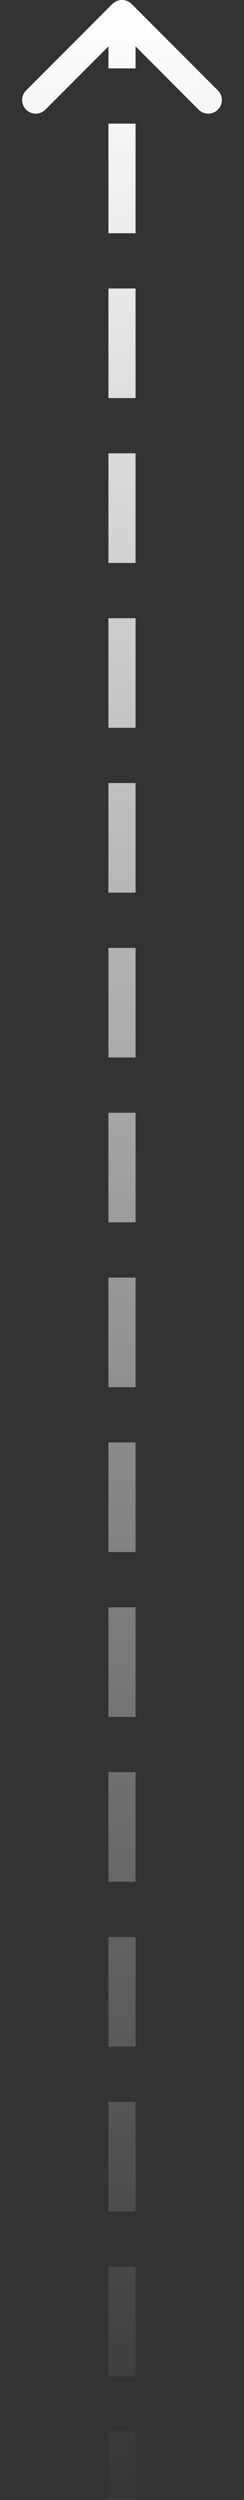 <svg width="9" height="92" viewBox="0 0 9 92" fill="none" xmlns="http://www.w3.org/2000/svg">
<rect x="0" y="0" width="9" height="92" fill="#333333" stroke="none"/>
<path d="M4.854 0.146C4.658 -0.049 4.342 -0.049 4.146 0.146L0.964 3.328C0.769 3.524 0.769 3.84 0.964 4.036C1.16 4.231 1.476 4.231 1.672 4.036L4.5 1.207L7.328 4.036C7.524 4.231 7.84 4.231 8.036 4.036C8.231 3.84 8.231 3.524 8.036 3.328L4.854 0.146ZM4 91.5V92H5V91.5H4ZM4 2.017V2.517H5V2.017H4ZM5 5.05V4.55H4V5.05H5ZM4 8.083V8.583H5V8.083H4ZM5 11.117V10.617H4V11.117H5ZM4 14.15V14.65H5V14.15H4ZM5 17.183V16.683H4V17.183H5ZM4 20.217V20.717H5V20.217H4ZM5 23.25V22.75H4V23.25H5ZM4 26.283V26.783H5V26.283H4ZM5 29.317V28.817H4V29.317H5ZM4 32.35V32.85H5V32.35H4ZM5 35.383V34.883H4V35.383H5ZM4 38.417V38.917H5V38.417H4ZM5 41.45V40.95H4V41.45H5ZM4 44.483V44.983H5V44.483H4ZM5 47.517V47.017H4V47.517H5ZM4 50.55V51.05H5V50.55H4ZM5 53.583V53.083H4V53.583H5ZM4 56.617V57.117H5V56.617H4ZM5 59.65V59.15H4V59.65H5ZM4 62.683V63.183H5V62.683H4ZM5 65.717V65.217H4V65.717H5ZM4 68.75V69.25H5V68.75H4ZM5 71.783V71.283H4V71.783H5ZM4 74.817V75.317H5V74.817H4ZM5 77.85V77.35H4V77.85H5ZM4 80.883V81.383H5V80.883H4ZM5 83.917V83.417H4V83.917H5ZM4 86.95V87.45H5V86.95H4ZM5 89.983V89.483H4V89.983H5ZM4 0.5V2.017H5V0.5H4ZM4 5.05V8.083H5V5.05H4ZM4 11.117V14.15H5V11.117H4ZM4 17.183V20.217H5V17.183H4ZM4 23.25V26.283H5V23.25H4ZM4 29.317V32.35H5V29.317H4ZM4 35.383V38.417H5V35.383H4ZM4 41.45V44.483H5V41.45H4ZM4 47.517V50.55H5V47.517H4ZM4 53.583V56.617H5V53.583H4ZM4 59.65V62.683H5V59.65H4ZM4 65.717V68.75H5V65.717H4ZM4 71.783V74.817H5V71.783H4ZM4 77.85V80.883H5V77.85H4ZM4 83.917V86.95H5V83.917H4ZM4 89.983V91.5H5V89.983H4Z" fill="url(#paint0_linear_0_1982)"/>
<defs>
<linearGradient id="paint0_linear_0_1982" x1="4" y1="0" x2="4" y2="92" gradientUnits="userSpaceOnUse">
<stop stop-color="white"/>
<stop offset="1" stop-color="white" stop-opacity="0.01"/>
</linearGradient>
</defs>
</svg>
